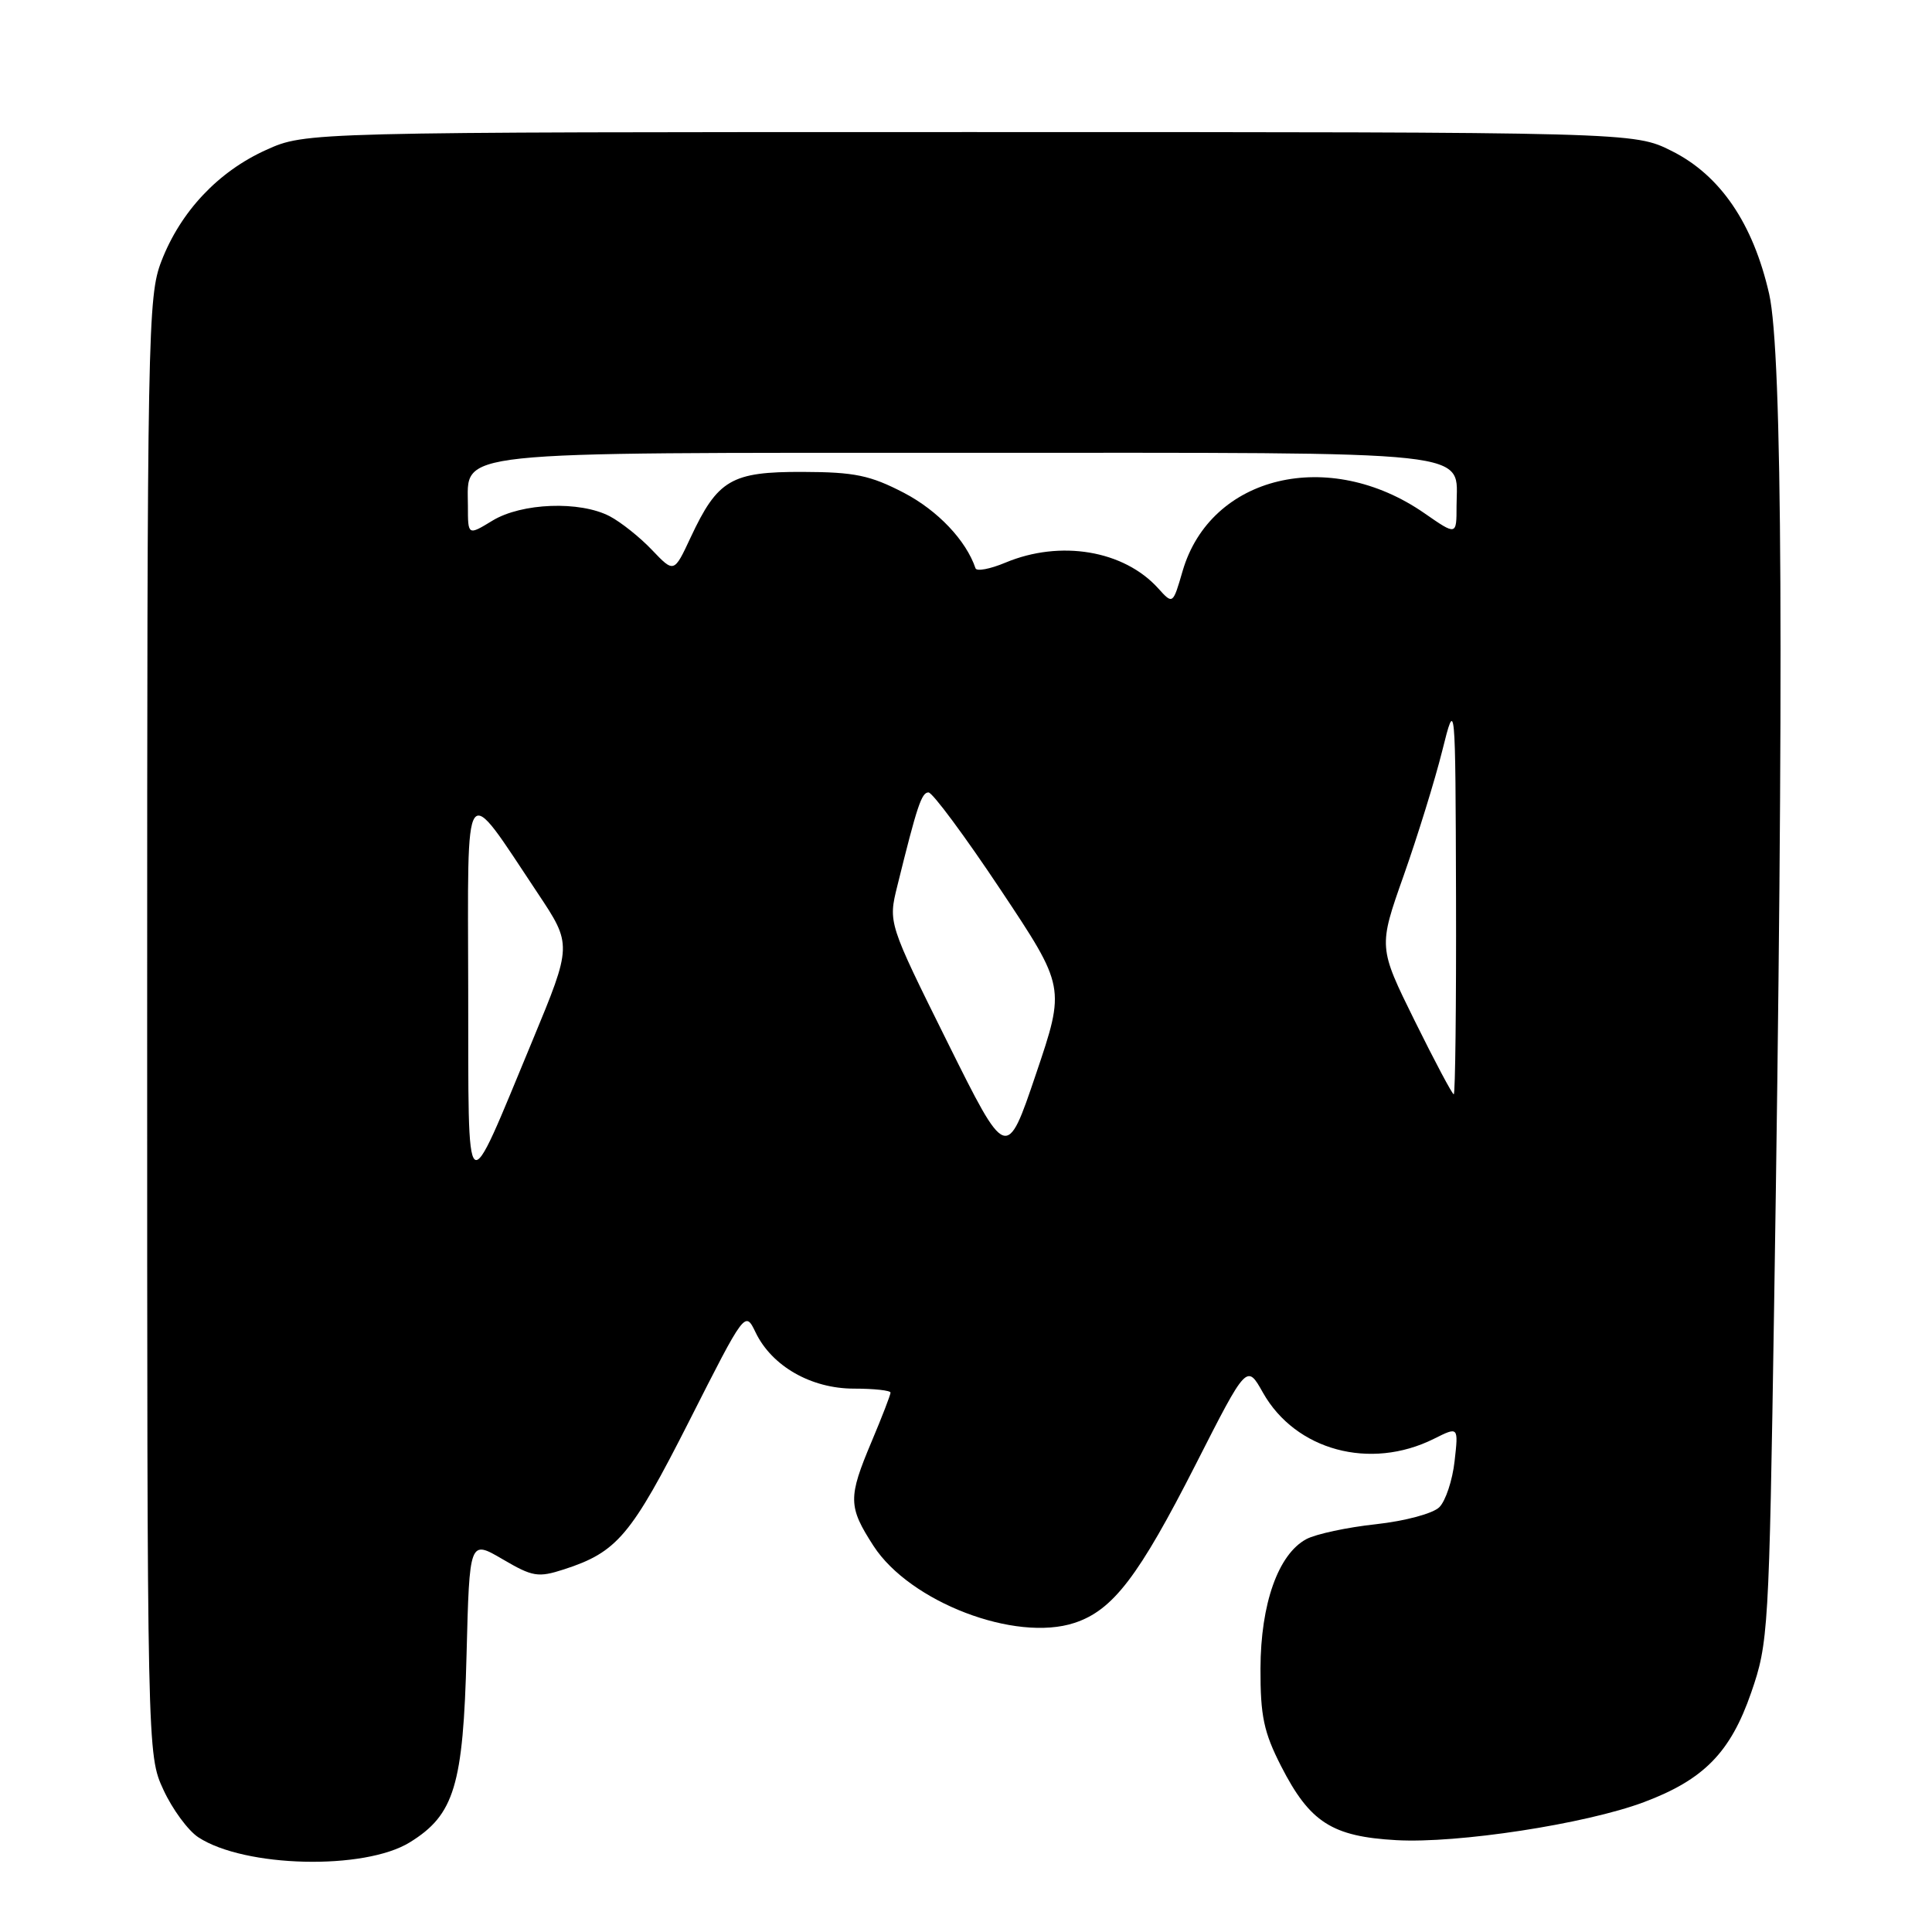 <?xml version="1.0" encoding="UTF-8" standalone="no"?>
<!DOCTYPE svg PUBLIC "-//W3C//DTD SVG 1.1//EN" "http://www.w3.org/Graphics/SVG/1.1/DTD/svg11.dtd" >
<svg xmlns="http://www.w3.org/2000/svg" xmlns:xlink="http://www.w3.org/1999/xlink" version="1.1" viewBox="0 0 256 256">
 <g >
 <path fill="currentColor"
d=" M 54.30 244.12 C 60.20 240.48 61.38 236.60 61.82 219.27 C 62.21 204.04 62.21 204.04 66.59 206.60 C 70.58 208.94 71.29 209.06 74.73 207.95 C 81.79 205.66 83.62 203.48 91.32 188.30 C 98.73 173.67 98.73 173.67 100.12 176.55 C 102.27 181.02 107.47 184.00 113.15 184.00 C 115.82 184.00 118.00 184.24 118.00 184.53 C 118.00 184.82 116.88 187.73 115.50 191.00 C 112.35 198.47 112.38 199.63 115.75 204.85 C 120.57 212.28 134.53 217.63 142.38 215.04 C 147.48 213.36 150.88 208.90 158.47 193.98 C 165.21 180.73 165.21 180.73 167.35 184.54 C 171.67 192.19 181.56 194.86 190.00 190.65 C 193.26 189.02 193.26 189.02 192.74 193.62 C 192.46 196.14 191.55 198.88 190.72 199.71 C 189.88 200.55 186.20 201.54 182.30 201.97 C 178.49 202.38 174.36 203.27 173.10 203.94 C 169.37 205.94 167.05 212.50 167.02 221.07 C 167.00 227.39 167.46 229.53 169.75 234.02 C 173.56 241.47 176.49 243.35 185.02 243.83 C 193.14 244.29 210.09 241.69 217.81 238.80 C 225.76 235.82 229.30 232.21 232.04 224.28 C 234.32 217.70 234.41 216.16 235.08 173.00 C 236.40 88.85 236.19 46.73 234.42 38.94 C 232.29 29.60 227.95 23.22 221.50 20.00 C 216.50 17.50 216.50 17.50 128.50 17.50 C 40.50 17.50 40.50 17.50 35.26 19.87 C 28.90 22.74 23.93 28.03 21.39 34.60 C 19.58 39.28 19.50 43.74 19.50 136.00 C 19.50 232.50 19.50 232.50 21.66 237.17 C 22.84 239.73 24.92 242.56 26.28 243.45 C 32.40 247.46 48.28 247.84 54.30 244.12 Z  M 62.04 131.17 C 61.99 102.42 61.29 103.40 71.25 118.35 C 75.81 125.20 75.81 125.20 70.54 137.92 C 61.47 159.76 62.09 160.25 62.04 131.17 Z  M 125.53 138.07 C 117.69 122.28 117.69 122.28 118.90 117.39 C 121.52 106.78 122.11 105.00 123.03 105.00 C 123.56 105.00 127.86 110.80 132.58 117.89 C 141.17 130.79 141.17 130.79 137.27 142.32 C 133.37 153.85 133.37 153.85 125.53 138.07 Z  M 187.45 135.25 C 182.64 125.50 182.64 125.50 186.00 116.00 C 187.84 110.78 190.14 103.35 191.10 99.50 C 192.85 92.50 192.85 92.50 192.93 118.75 C 192.97 133.19 192.83 145.00 192.63 145.00 C 192.43 145.00 190.10 140.61 187.45 135.25 Z  M 153.46 77.95 C 148.91 72.92 140.50 71.51 133.23 74.55 C 131.20 75.40 129.41 75.74 129.26 75.30 C 128.01 71.60 124.26 67.65 119.79 65.31 C 115.30 62.98 113.26 62.55 106.36 62.53 C 96.90 62.50 95.10 63.55 91.51 71.22 C 89.31 75.93 89.31 75.93 86.40 72.88 C 84.81 71.20 82.28 69.19 80.80 68.41 C 76.84 66.34 69.12 66.63 65.25 68.99 C 62.00 70.97 62.00 70.97 62.00 67.04 C 62.00 59.66 58.76 60.00 128.15 60.00 C 197.07 60.00 193.00 59.56 193.00 67.05 C 193.00 70.96 193.00 70.96 188.75 68.01 C 176.10 59.23 160.40 62.98 156.70 75.67 C 155.41 80.11 155.41 80.11 153.46 77.95 Z "/>
</g>
</svg>
